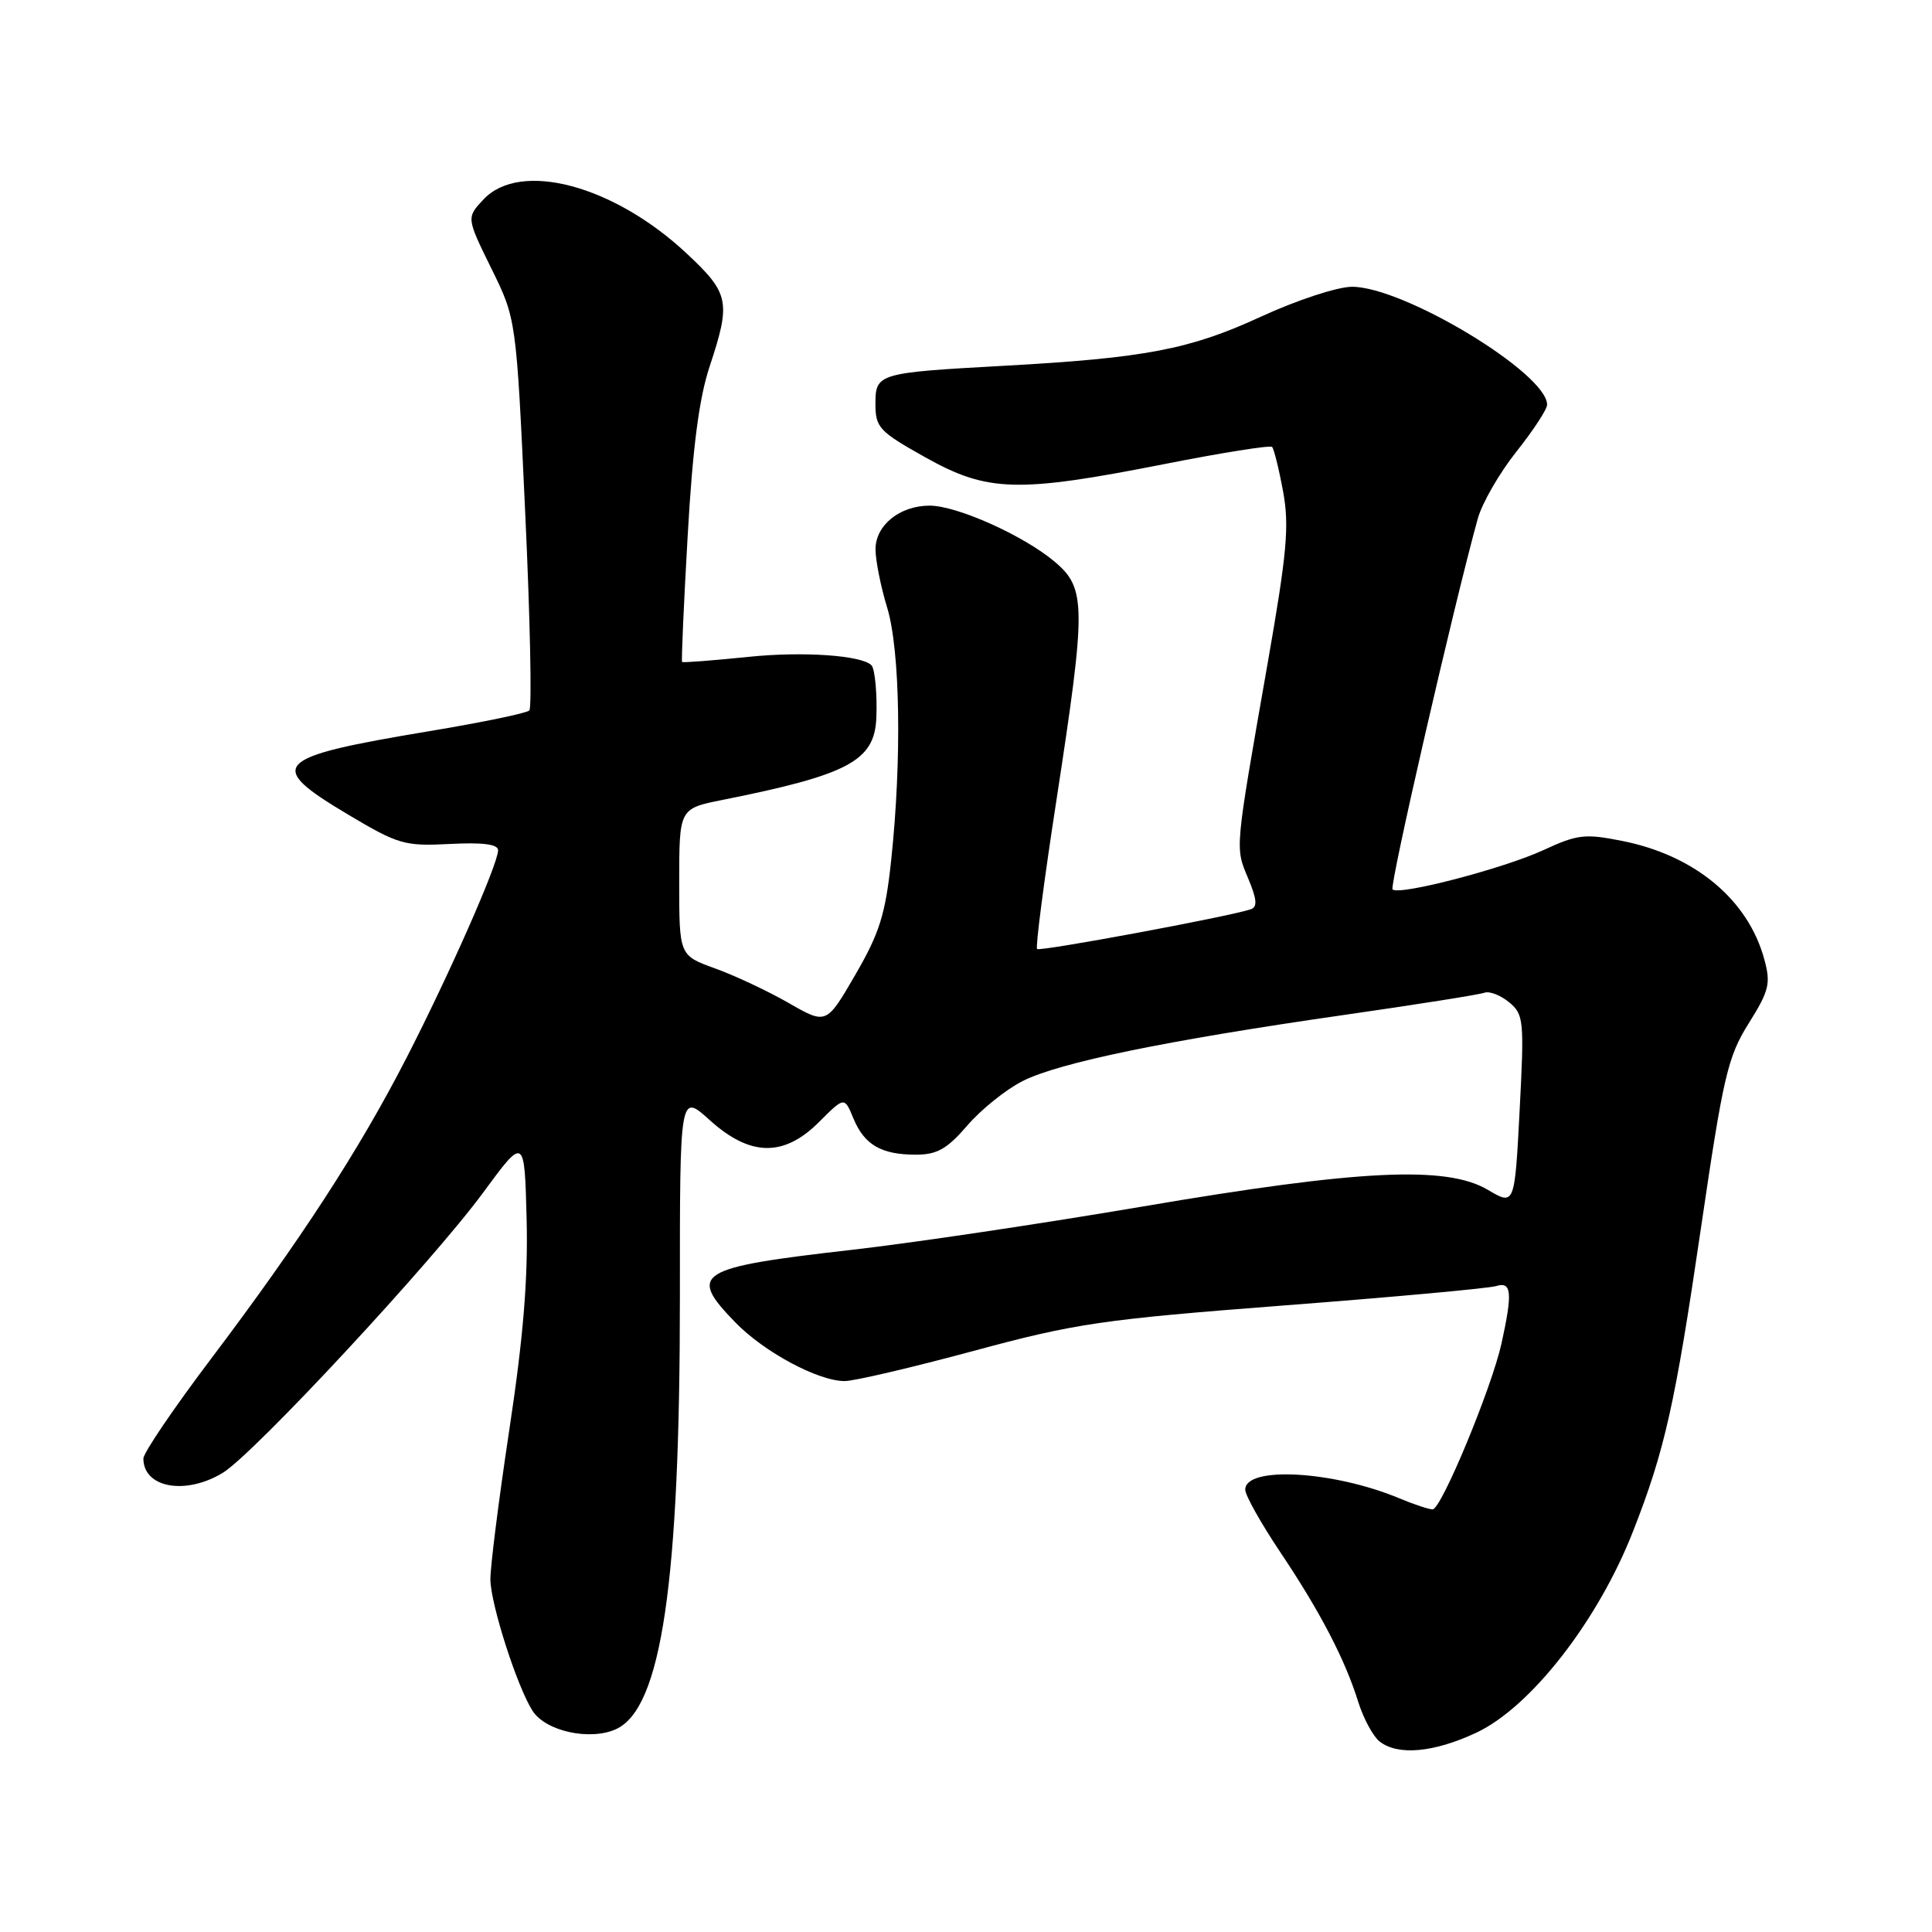 <?xml version="1.0" encoding="UTF-8" standalone="no"?>
<!DOCTYPE svg PUBLIC "-//W3C//DTD SVG 1.1//EN" "http://www.w3.org/Graphics/SVG/1.1/DTD/svg11.dtd" >
<svg xmlns="http://www.w3.org/2000/svg" xmlns:xlink="http://www.w3.org/1999/xlink" version="1.1" viewBox="0 0 256 256">
 <g >
 <path fill="currentColor"
d=" M 195.58 229.61 C 202.80 226.25 211.75 214.77 216.39 202.90 C 220.59 192.19 221.96 186.07 225.37 162.83 C 228.34 142.60 228.93 140.04 231.70 135.62 C 234.42 131.28 234.66 130.33 233.78 127.12 C 231.65 119.24 224.61 113.36 215.01 111.44 C 210.02 110.44 209.03 110.55 204.52 112.64 C 199.21 115.09 185.37 118.70 184.52 117.85 C 184.08 117.42 192.63 80.23 195.81 68.73 C 196.38 66.67 198.68 62.68 200.92 59.86 C 203.16 57.04 205.00 54.24 205.00 53.62 C 204.98 49.46 186.01 38.00 179.16 38.00 C 177.22 38.00 171.86 39.76 167.06 41.97 C 157.65 46.31 151.73 47.44 133.00 48.47 C 116.31 49.39 116.00 49.48 116.00 53.53 C 116.00 56.65 116.50 57.18 122.63 60.61 C 130.87 65.22 134.81 65.33 154.30 61.49 C 161.89 59.99 168.31 58.97 168.56 59.22 C 168.80 59.47 169.46 62.11 170.01 65.09 C 170.86 69.67 170.54 73.22 167.95 88.00 C 163.58 112.95 163.65 112.22 165.38 116.37 C 166.56 119.18 166.64 120.19 165.72 120.49 C 162.73 121.48 137.78 126.11 137.42 125.75 C 137.19 125.52 138.35 116.60 140.00 105.92 C 143.94 80.25 143.93 77.96 139.75 74.43 C 135.66 70.97 126.80 67.00 123.19 67.00 C 119.22 67.00 116.00 69.60 116.01 72.81 C 116.02 74.29 116.71 77.75 117.55 80.50 C 119.28 86.16 119.51 100.68 118.08 114.03 C 117.32 121.17 116.54 123.64 113.33 129.17 C 109.50 135.77 109.50 135.77 104.50 132.90 C 101.75 131.32 97.36 129.26 94.75 128.32 C 90.00 126.60 90.00 126.60 90.00 116.87 C 90.00 107.14 90.00 107.14 95.75 105.99 C 112.42 102.66 115.87 100.82 116.12 95.14 C 116.25 92.05 115.94 88.64 115.48 88.16 C 114.21 86.83 106.36 86.29 99.16 87.04 C 94.44 87.52 90.50 87.83 90.38 87.71 C 90.27 87.59 90.60 80.08 91.12 71.00 C 91.78 59.33 92.63 52.76 94.03 48.56 C 96.87 39.98 96.65 38.88 90.99 33.59 C 81.31 24.53 68.94 21.24 64.07 26.42 C 61.80 28.84 61.80 28.84 65.10 35.56 C 68.41 42.27 68.41 42.27 69.59 67.89 C 70.25 81.97 70.49 93.79 70.14 94.14 C 69.79 94.50 63.78 95.74 56.79 96.90 C 36.10 100.35 35.11 101.37 46.10 107.92 C 52.78 111.90 53.60 112.14 59.61 111.83 C 63.99 111.60 66.00 111.87 66.00 112.66 C 66.00 114.48 59.53 129.14 53.84 140.22 C 47.57 152.42 39.83 164.33 27.94 180.08 C 23.02 186.59 19.00 192.52 19.00 193.26 C 19.00 197.15 24.59 198.16 29.53 195.15 C 33.65 192.63 57.24 167.24 64.01 158.04 C 69.50 150.57 69.50 150.57 69.78 161.54 C 69.98 169.45 69.34 177.23 67.48 189.50 C 66.07 198.85 64.94 207.78 64.98 209.35 C 65.06 212.73 68.55 223.57 70.57 226.70 C 72.30 229.40 78.19 230.69 81.63 229.12 C 87.65 226.38 90.10 209.74 90.09 171.67 C 90.08 144.84 90.08 144.84 94.04 148.42 C 99.41 153.27 103.86 153.34 108.54 148.66 C 111.89 145.31 111.89 145.31 113.08 148.19 C 114.53 151.70 116.77 153.00 121.36 153.00 C 124.16 153.00 125.49 152.25 128.17 149.14 C 130.00 147.01 133.30 144.36 135.50 143.25 C 140.35 140.79 154.60 137.86 178.00 134.50 C 187.62 133.12 196.04 131.79 196.70 131.54 C 197.36 131.30 198.83 131.87 199.96 132.80 C 201.91 134.41 201.98 135.18 201.36 147.13 C 200.70 159.76 200.70 159.76 197.13 157.65 C 191.66 154.42 180.10 154.98 151.46 159.86 C 138.24 162.11 120.91 164.70 112.96 165.60 C 92.26 167.96 91.09 168.69 97.43 175.22 C 101.24 179.15 108.41 183.00 111.92 183.00 C 113.18 183.00 120.85 181.20 128.98 179.01 C 142.51 175.35 145.97 174.84 170.12 172.98 C 184.63 171.87 197.29 170.71 198.25 170.41 C 200.30 169.77 200.44 171.28 198.96 178.00 C 197.66 183.90 190.98 200.00 189.83 200.00 C 189.34 200.00 187.37 199.35 185.46 198.55 C 176.71 194.89 165.00 194.22 165.00 197.39 C 165.00 198.13 167.07 201.82 169.59 205.59 C 174.91 213.52 178.21 219.85 179.97 225.50 C 180.66 227.70 181.93 230.06 182.80 230.75 C 185.21 232.66 189.96 232.23 195.58 229.61 Z "/>
</g>
</svg>